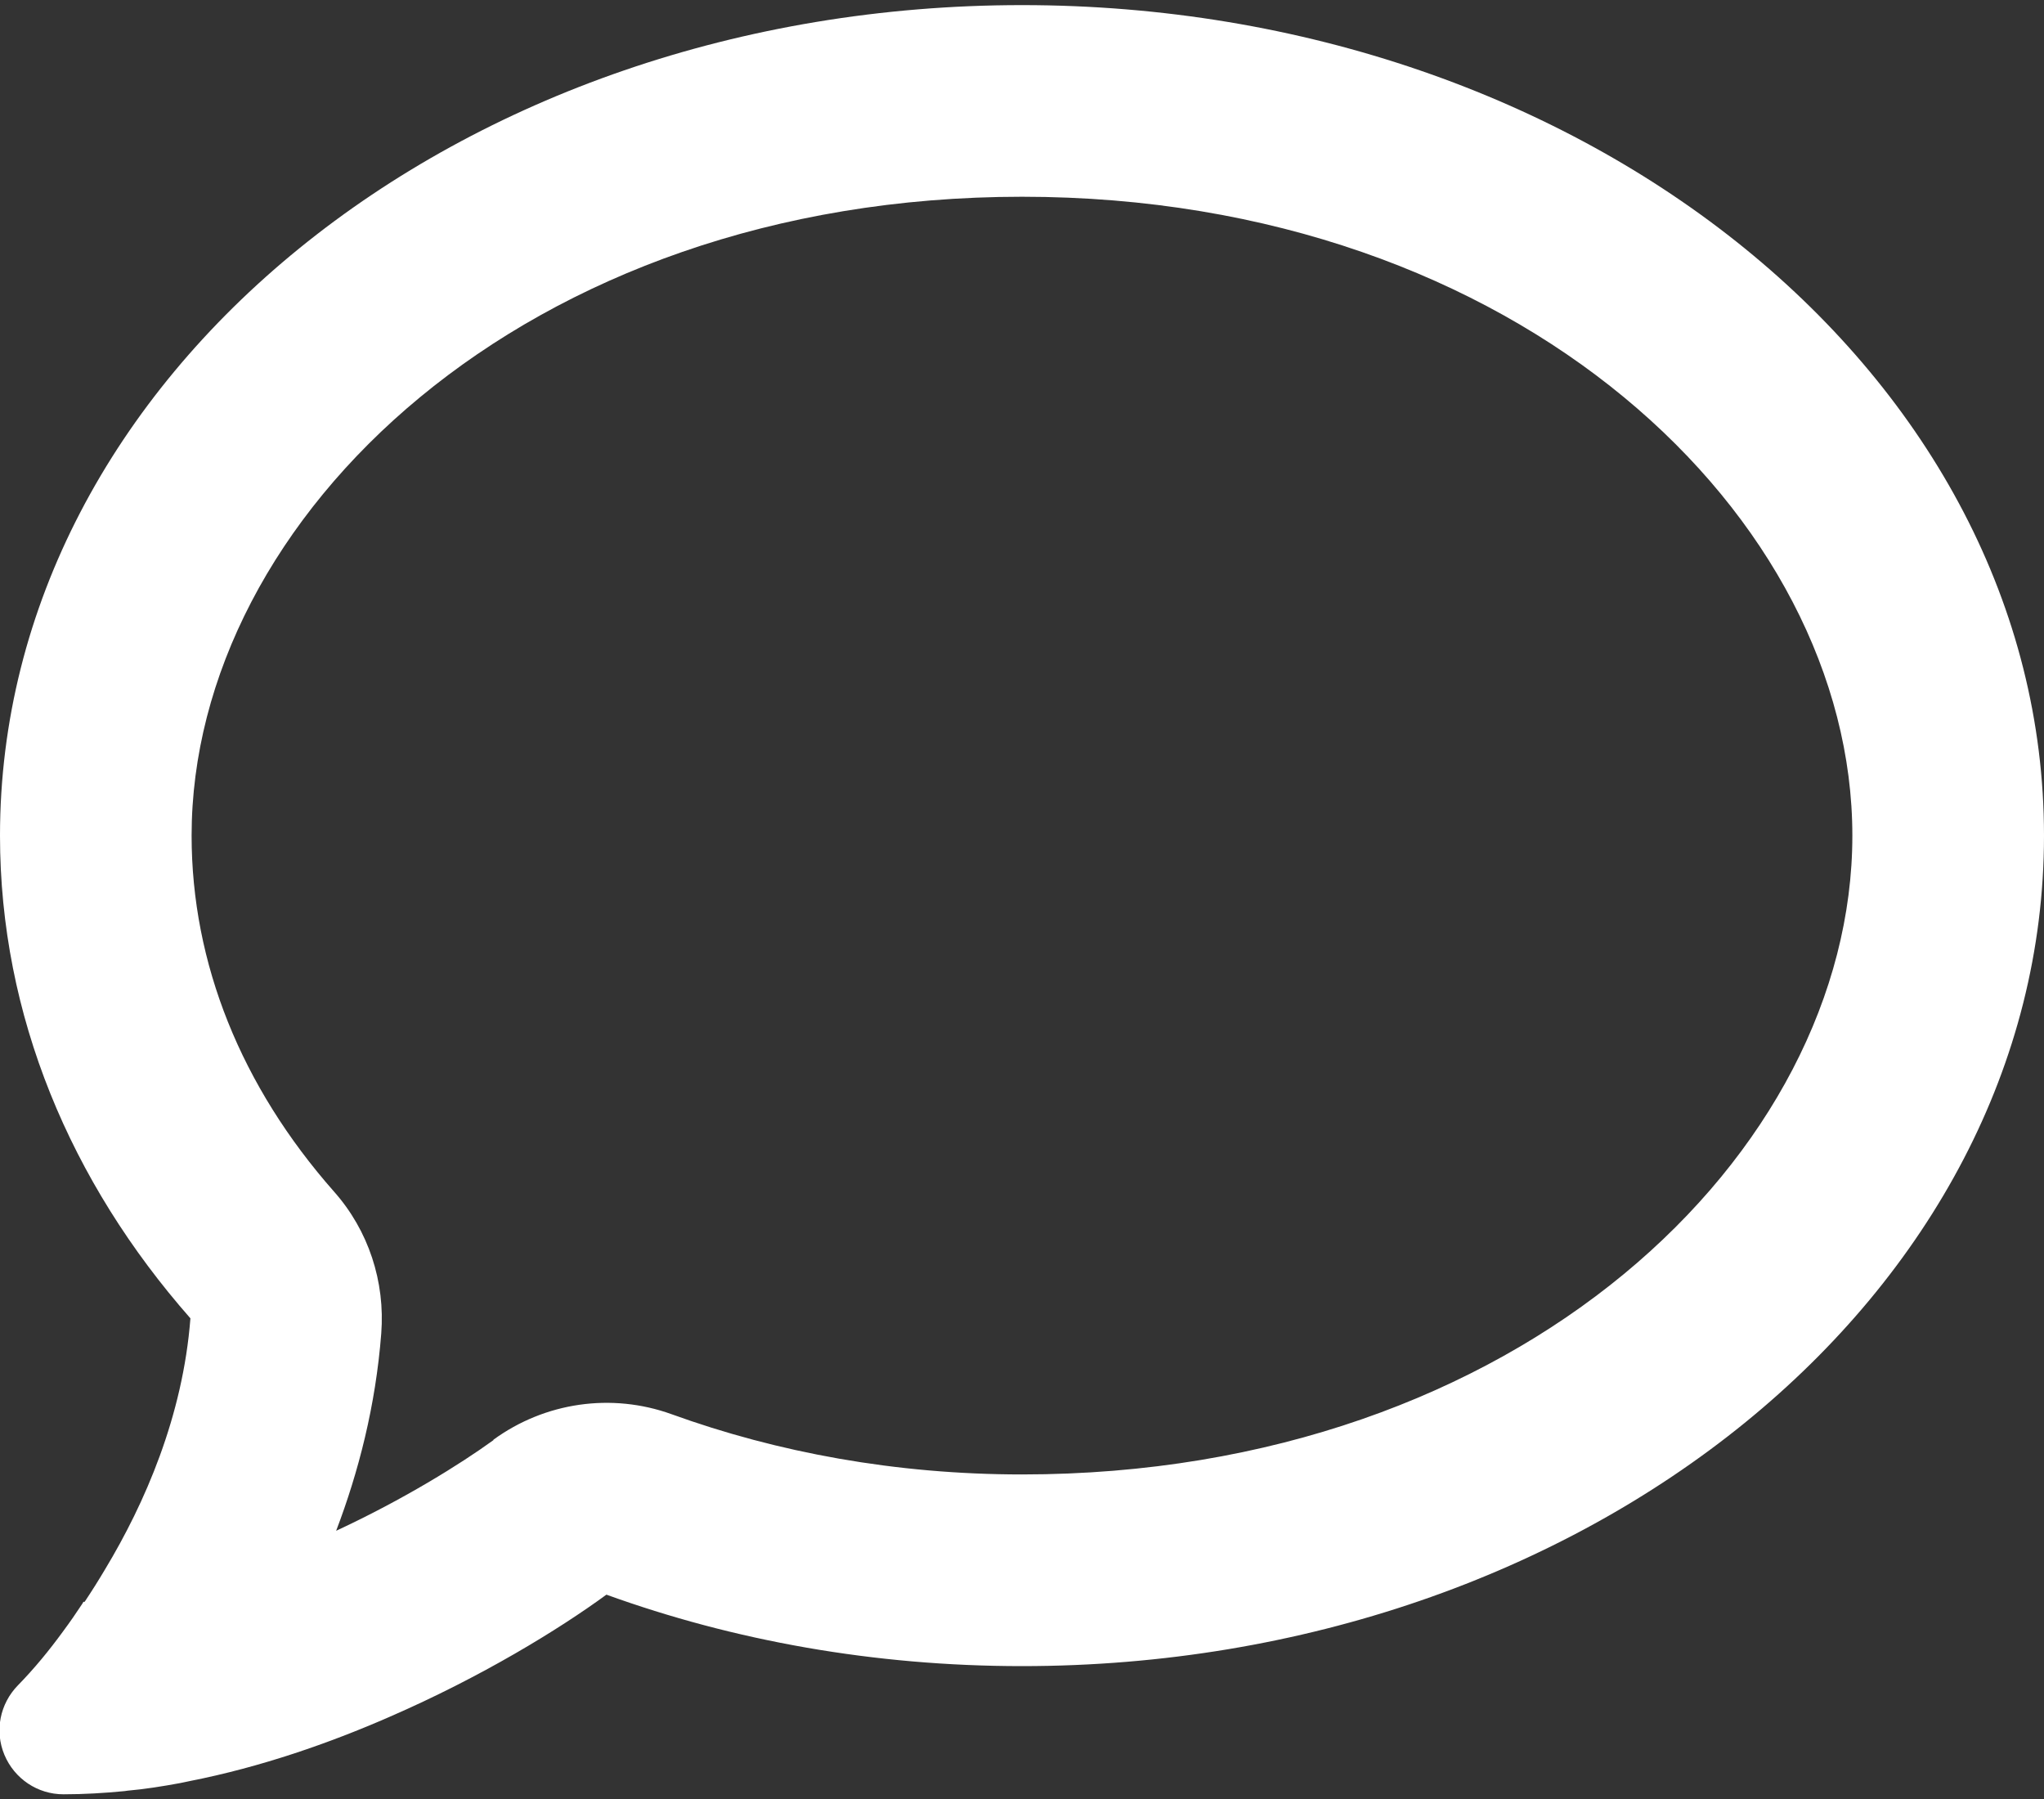 <svg width="50" height="44" viewBox="0 0 50 44" fill="none" xmlns="http://www.w3.org/2000/svg">
<rect x="0" y="0" width="50" height="44" fill="#333333" stroke="none"/>
<path d="M12.07 35.213C13.33 34.295 14.961 34.06 16.426 34.588C19.014 35.525 21.914 36.062 25 36.062C37.178 36.062 45.312 28.201 45.312 20.438C45.312 12.674 37.178 4.812 25 4.812C12.822 4.812 4.687 12.674 4.687 20.438C4.687 23.562 5.898 26.57 8.174 29.148C9.014 30.096 9.424 31.346 9.326 32.615C9.189 34.383 8.77 36.004 8.223 37.44C9.883 36.668 11.26 35.809 12.07 35.223V35.213ZM2.07 39.178C2.246 38.914 2.412 38.65 2.568 38.387C3.545 36.766 4.473 34.637 4.658 32.244C1.728 28.914 -3.36822e-05 24.842 -3.36822e-05 20.438C-3.36822e-05 9.217 11.191 0.125 25 0.125C38.809 0.125 50 9.217 50 20.438C50 31.658 38.809 40.75 25 40.75C21.377 40.75 17.939 40.125 14.834 39.002C13.672 39.852 11.777 41.014 9.531 41.99C8.057 42.635 6.377 43.221 4.639 43.562C4.561 43.582 4.482 43.592 4.404 43.611C3.975 43.69 3.555 43.758 3.115 43.797C3.096 43.797 3.066 43.807 3.047 43.807C2.549 43.855 2.051 43.885 1.553 43.885C0.918 43.885 0.352 43.504 0.107 42.918C-0.137 42.332 -3.37027e-05 41.668 0.439 41.219C0.84 40.809 1.201 40.369 1.543 39.9C1.709 39.676 1.865 39.451 2.012 39.227C2.021 39.207 2.031 39.197 2.041 39.178H2.07Z" fill="white"/>
</svg>
